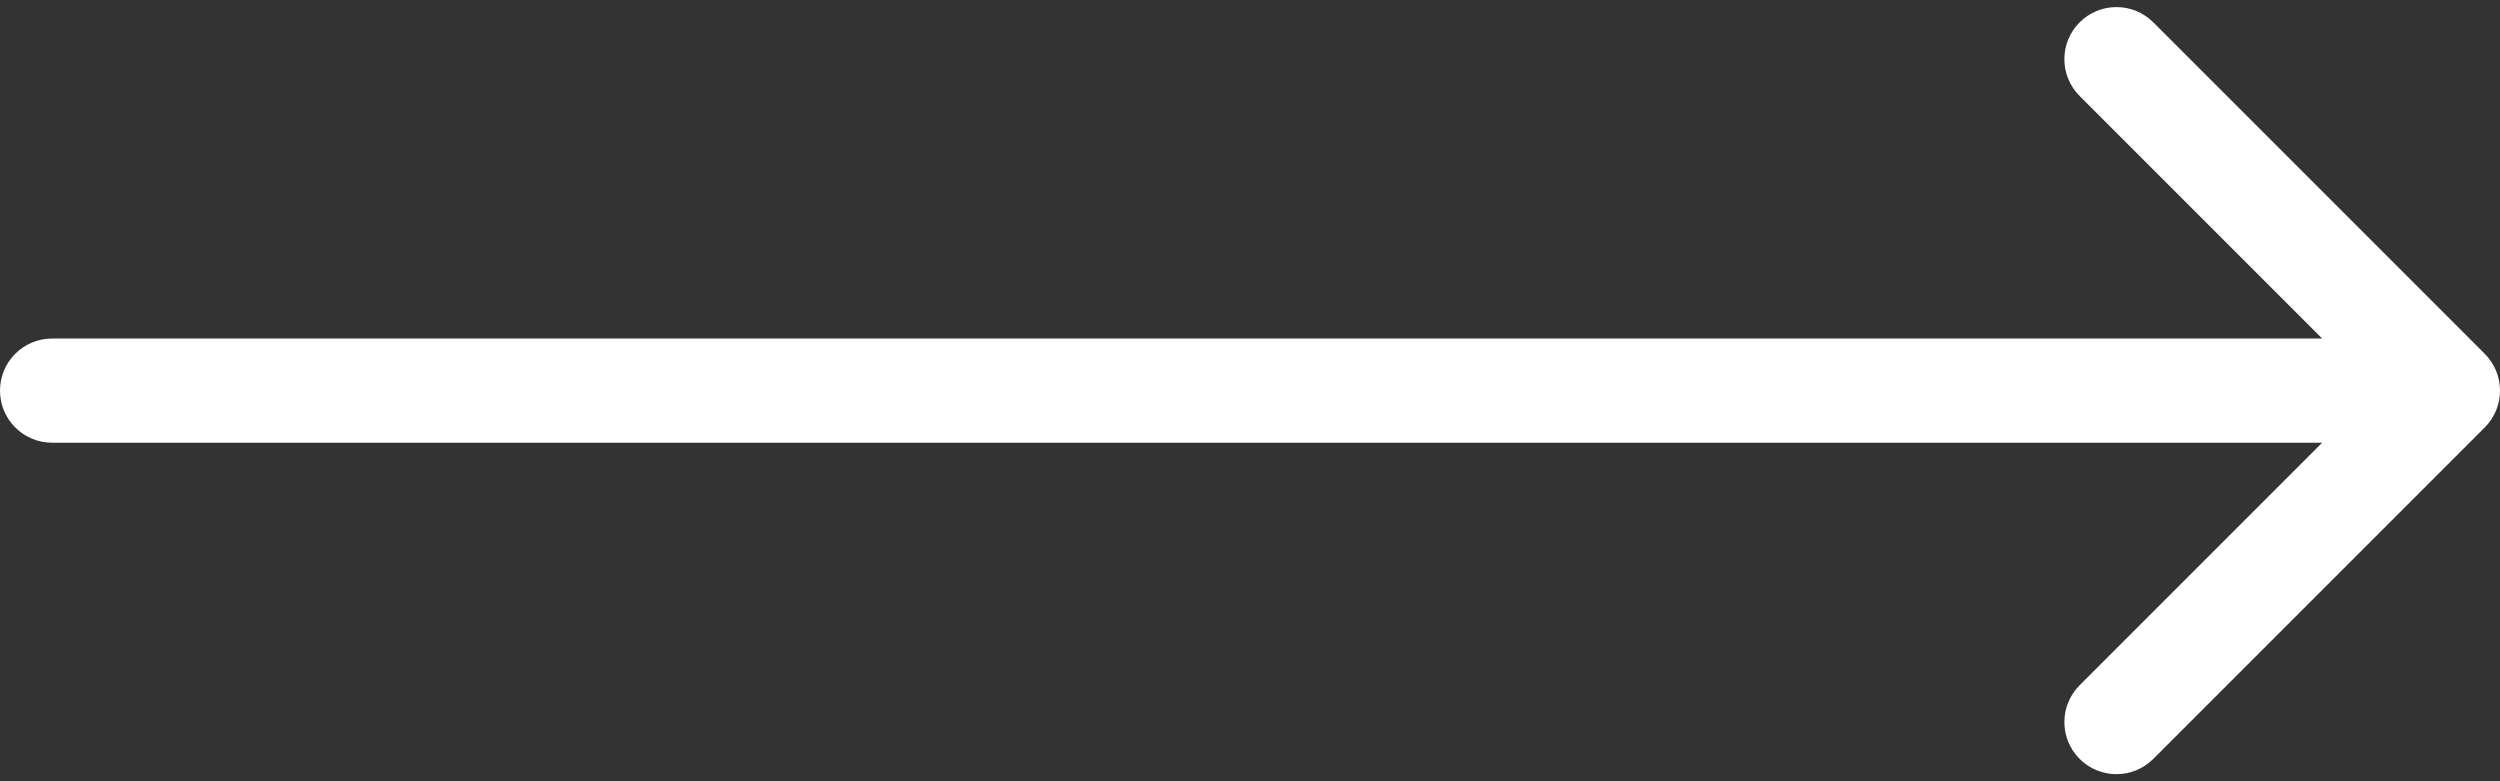 <svg width="96" height="30" viewBox="0 0 96 30" fill="none" xmlns="http://www.w3.org/2000/svg">
<rect x="0" y="0" width="96" height="30" fill="#333333" stroke="none"/>
<path d="M2 13C0.895 13 9.65645e-08 13.895 0 15C-9.65645e-08 16.105 0.895 17 2 17L2 13ZM95.414 16.414C96.195 15.633 96.195 14.367 95.414 13.586L82.686 0.858C81.905 0.077 80.639 0.077 79.858 0.858C79.077 1.639 79.077 2.905 79.858 3.686L91.172 15L79.858 26.314C79.077 27.095 79.077 28.361 79.858 29.142C80.639 29.923 81.905 29.923 82.686 29.142L95.414 16.414ZM2 17L94 17L94 13L2 13L2 17Z" fill="white"/>
</svg>
